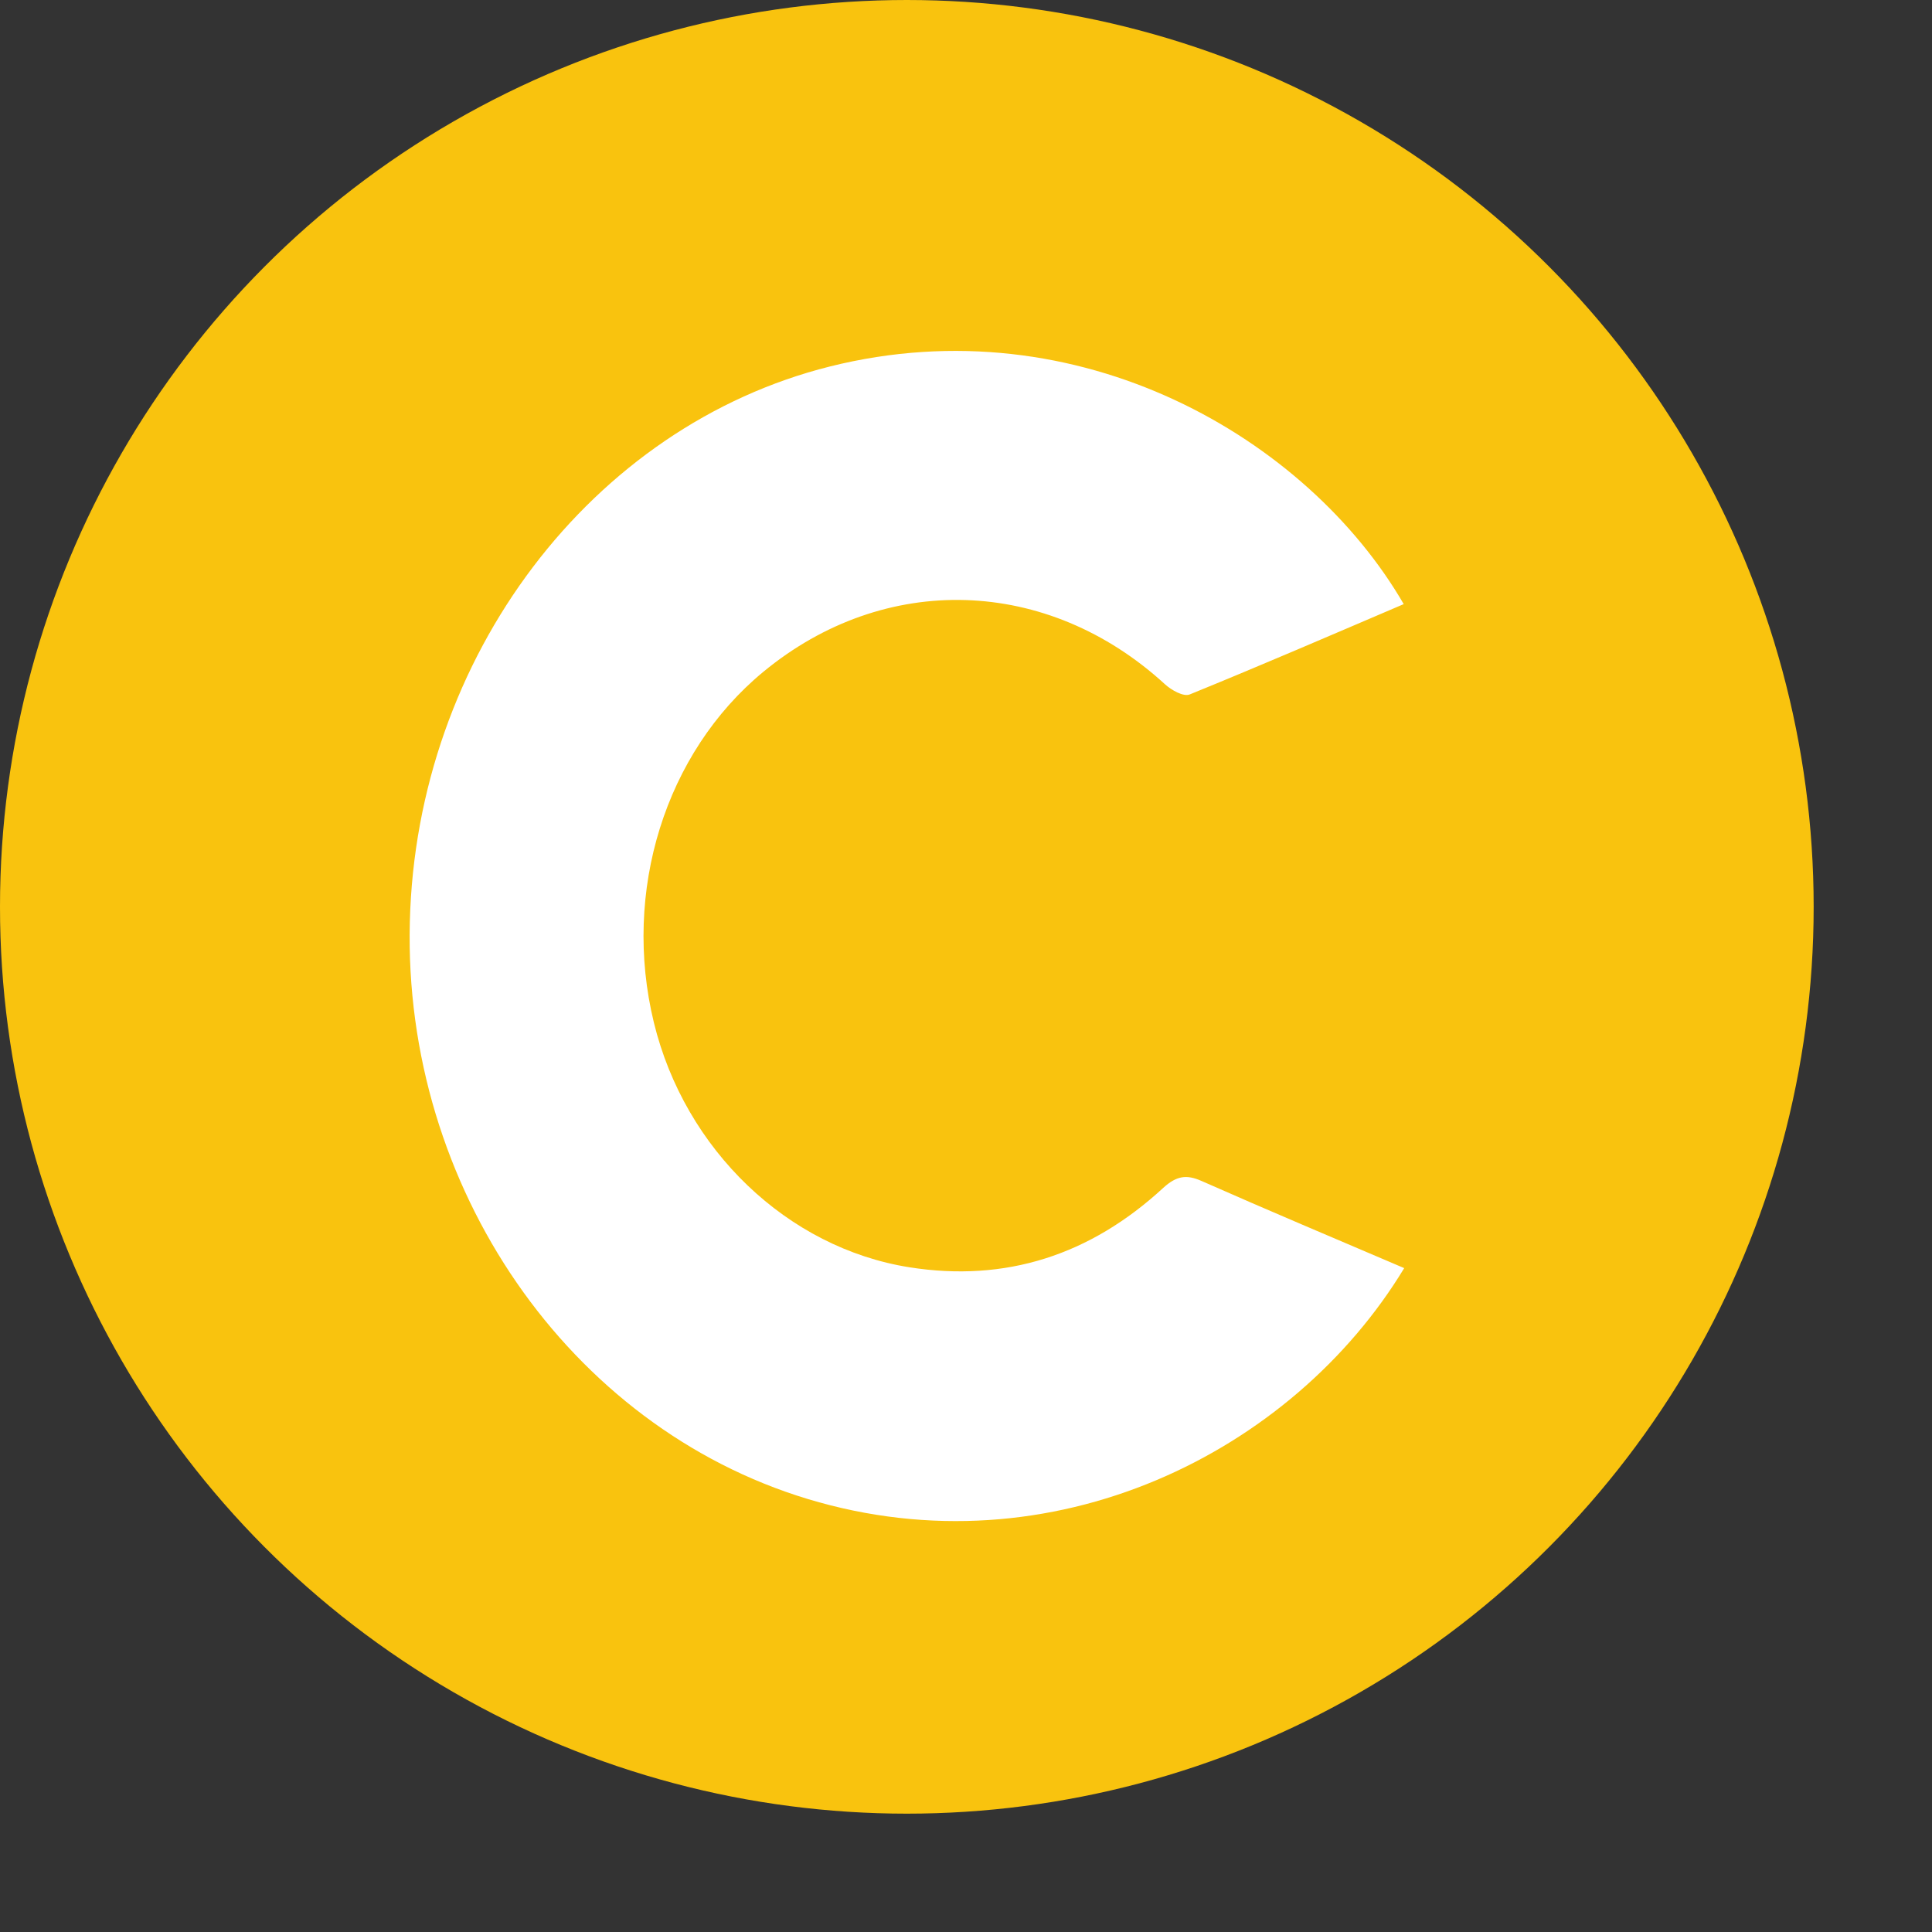 <svg width="16" height="16" viewBox="0 0 16 16" fill="none" xmlns="http://www.w3.org/2000/svg">
<rect x="0" y="0" width="16" height="16" fill="#333333" stroke="none"/>
<circle cx="7.51" cy="7.51" r="7.51" fill="#F9C30E"/>
<path d="M11.629 10.502C10.706 12.027 8.716 13.027 6.689 12.414C4.711 11.815 3.339 9.829 3.394 7.637C3.448 5.435 4.901 3.528 6.873 3.035C8.94 2.518 10.831 3.633 11.625 5.003C11.033 5.256 10.445 5.51 9.853 5.751C9.801 5.772 9.702 5.716 9.648 5.667C8.676 4.776 7.328 4.732 6.32 5.565C5.509 6.235 5.151 7.383 5.415 8.468C5.672 9.523 6.522 10.335 7.531 10.495C8.328 10.621 9.029 10.395 9.634 9.837C9.742 9.739 9.824 9.724 9.95 9.78C10.502 10.024 11.058 10.258 11.629 10.502Z" fill="white"/>
</svg>
